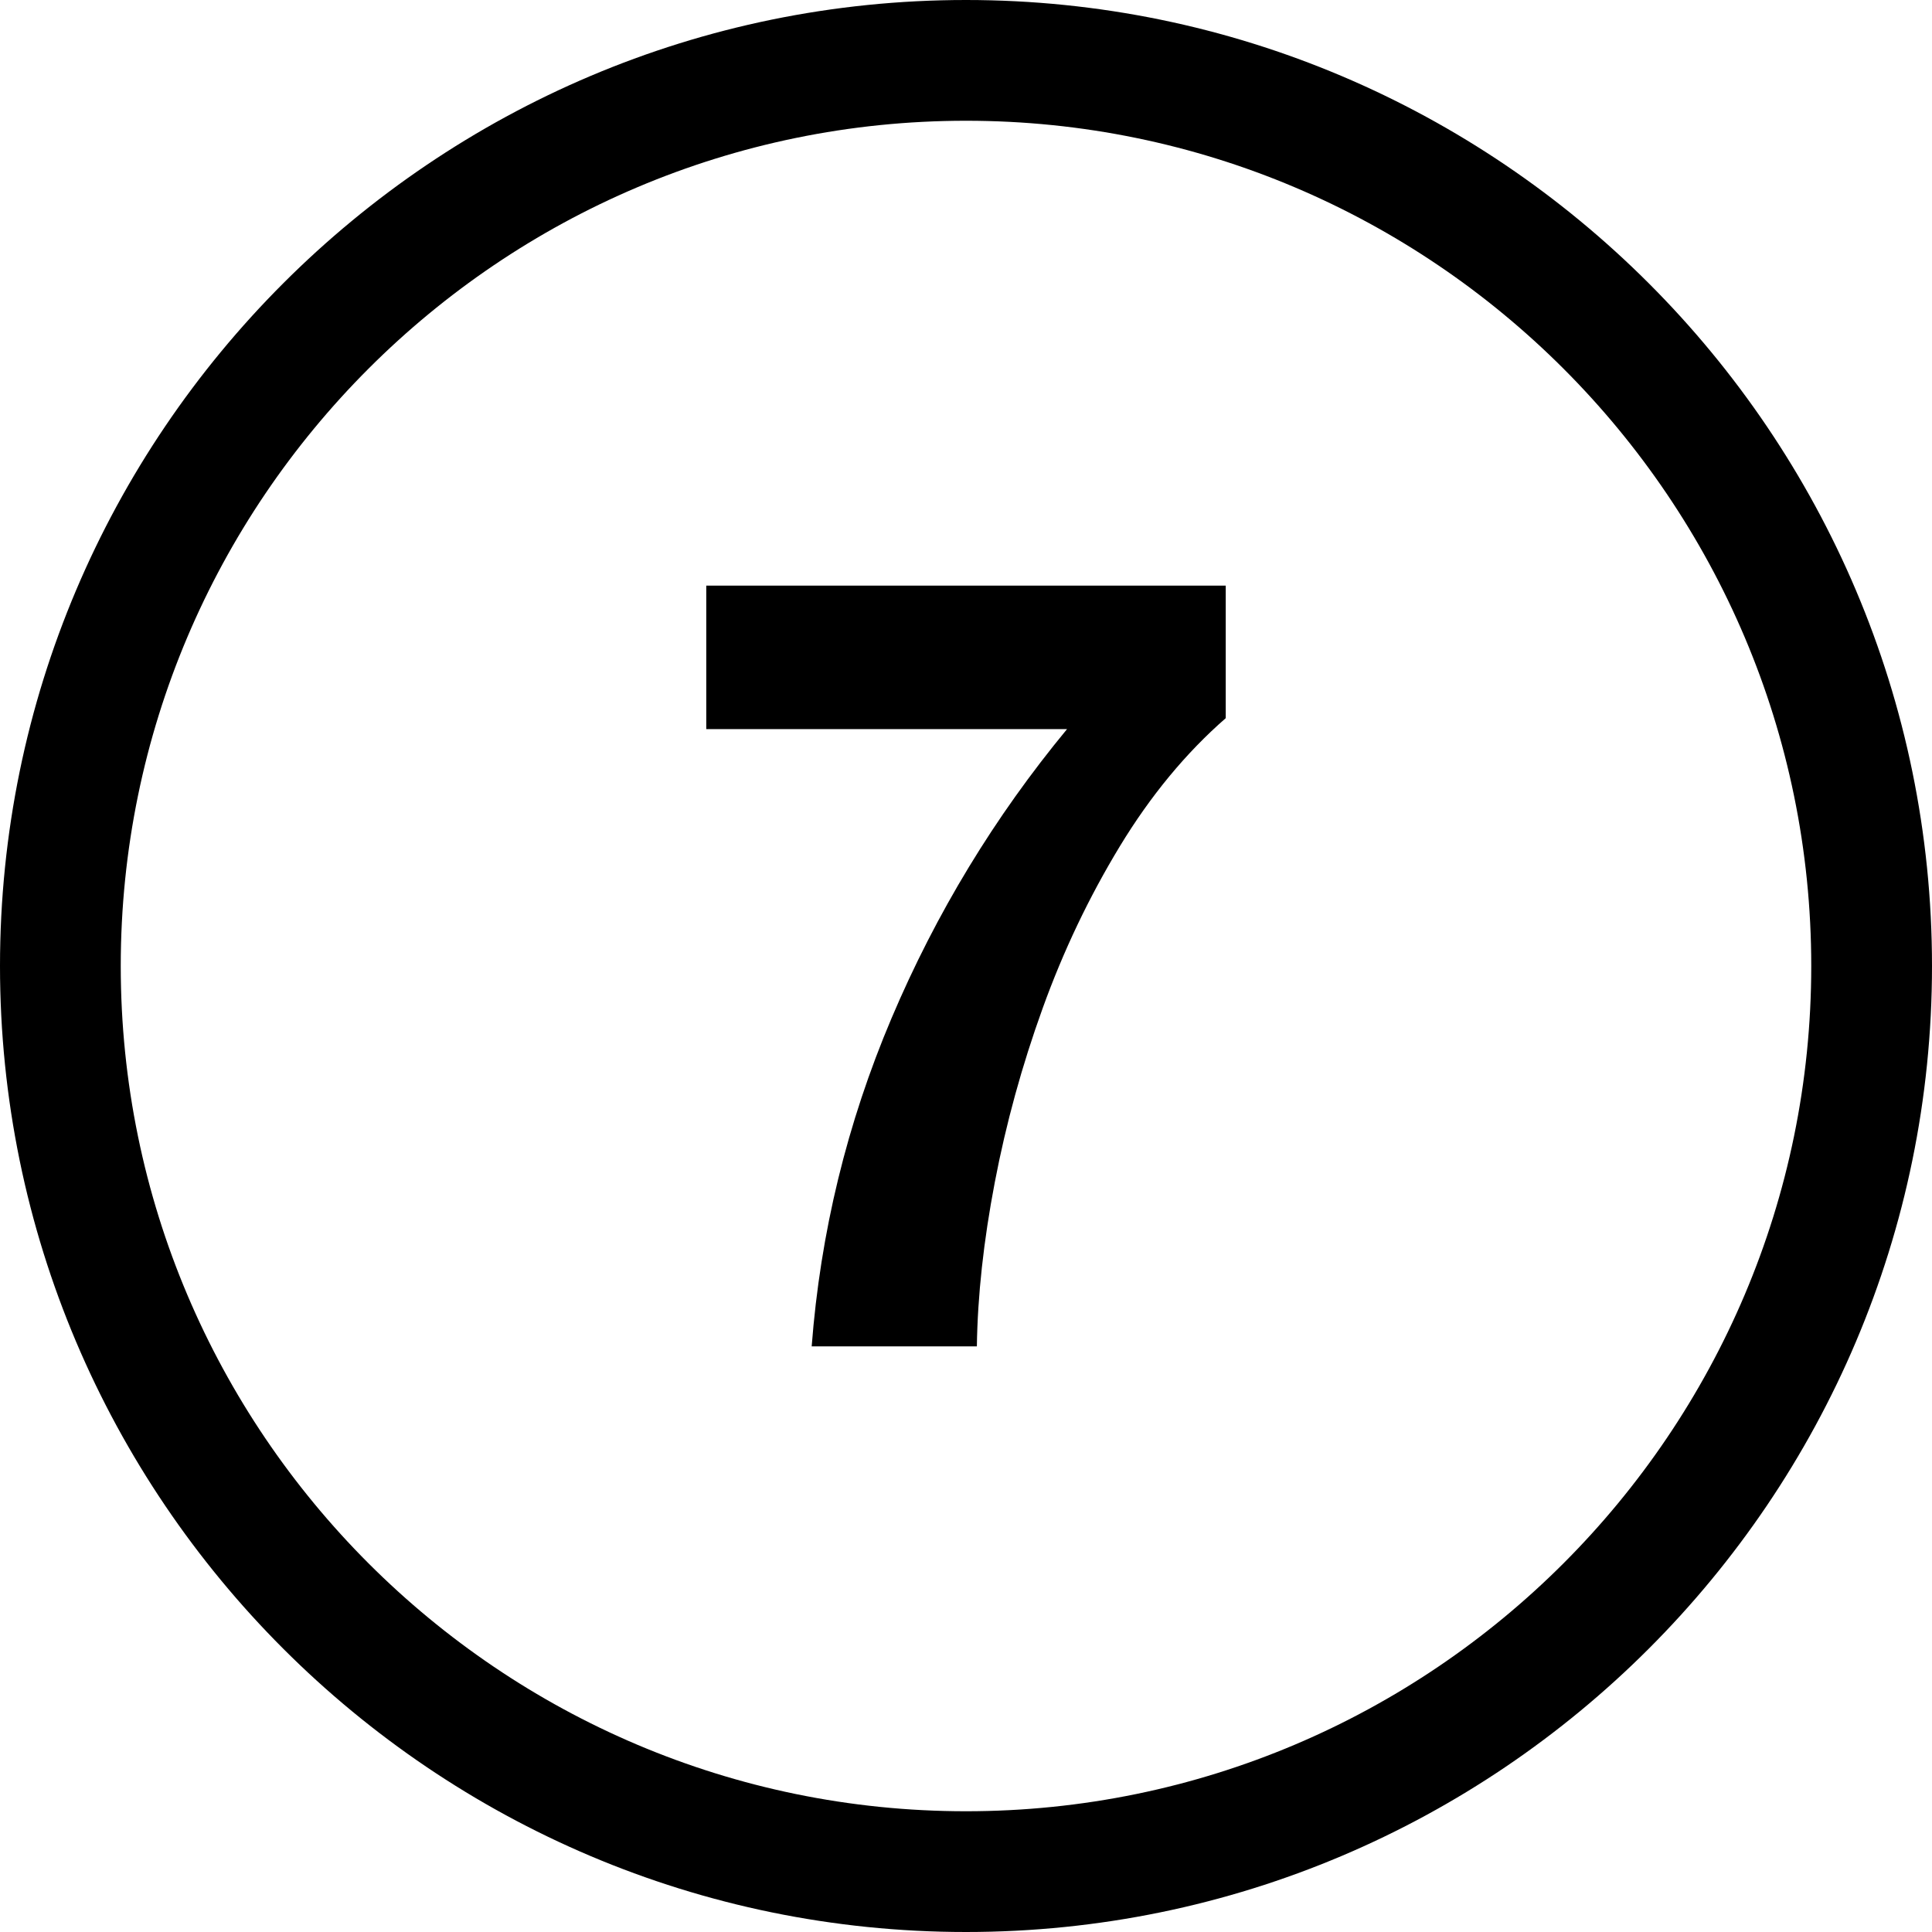 <?xml version="1.0" encoding="iso-8859-1"?>
<!-- Generator: Adobe Illustrator 22.0.1, SVG Export Plug-In . SVG Version: 6.00 Build 0)  -->
<svg version="1.1" id="Layer_1" xmlns="http://www.w3.org/2000/svg" xmlns:xlink="http://www.w3.org/1999/xlink" x="0px" y="0px"
	 viewBox="0 0 32 32" style="enable-background:new 0 0 32 32;" xml:space="preserve">
<path d="M11.698,9.7h8.604v2.195c-0.66,0.576-1.245,1.284-1.755,2.124c-0.51,0.841-0.936,1.734-1.278,2.683
	c-0.342,0.947-0.606,1.907-0.792,2.88c-0.186,0.972-0.285,1.878-0.297,2.718h-2.736c0.144-1.884,0.585-3.696,1.323-5.436
	c0.738-1.74,1.707-3.336,2.907-4.788h-5.976V9.7z M32,16c0,8.822-7.178,16-16,16S0,24.822,0,16S7.178,0,16,0S32,7.178,32,16z M30,16
	c0-7.72-6.28-14-14-14S2,8.28,2,16s6.28,14,14,14S30,23.72,30,16z"/>
</svg>

